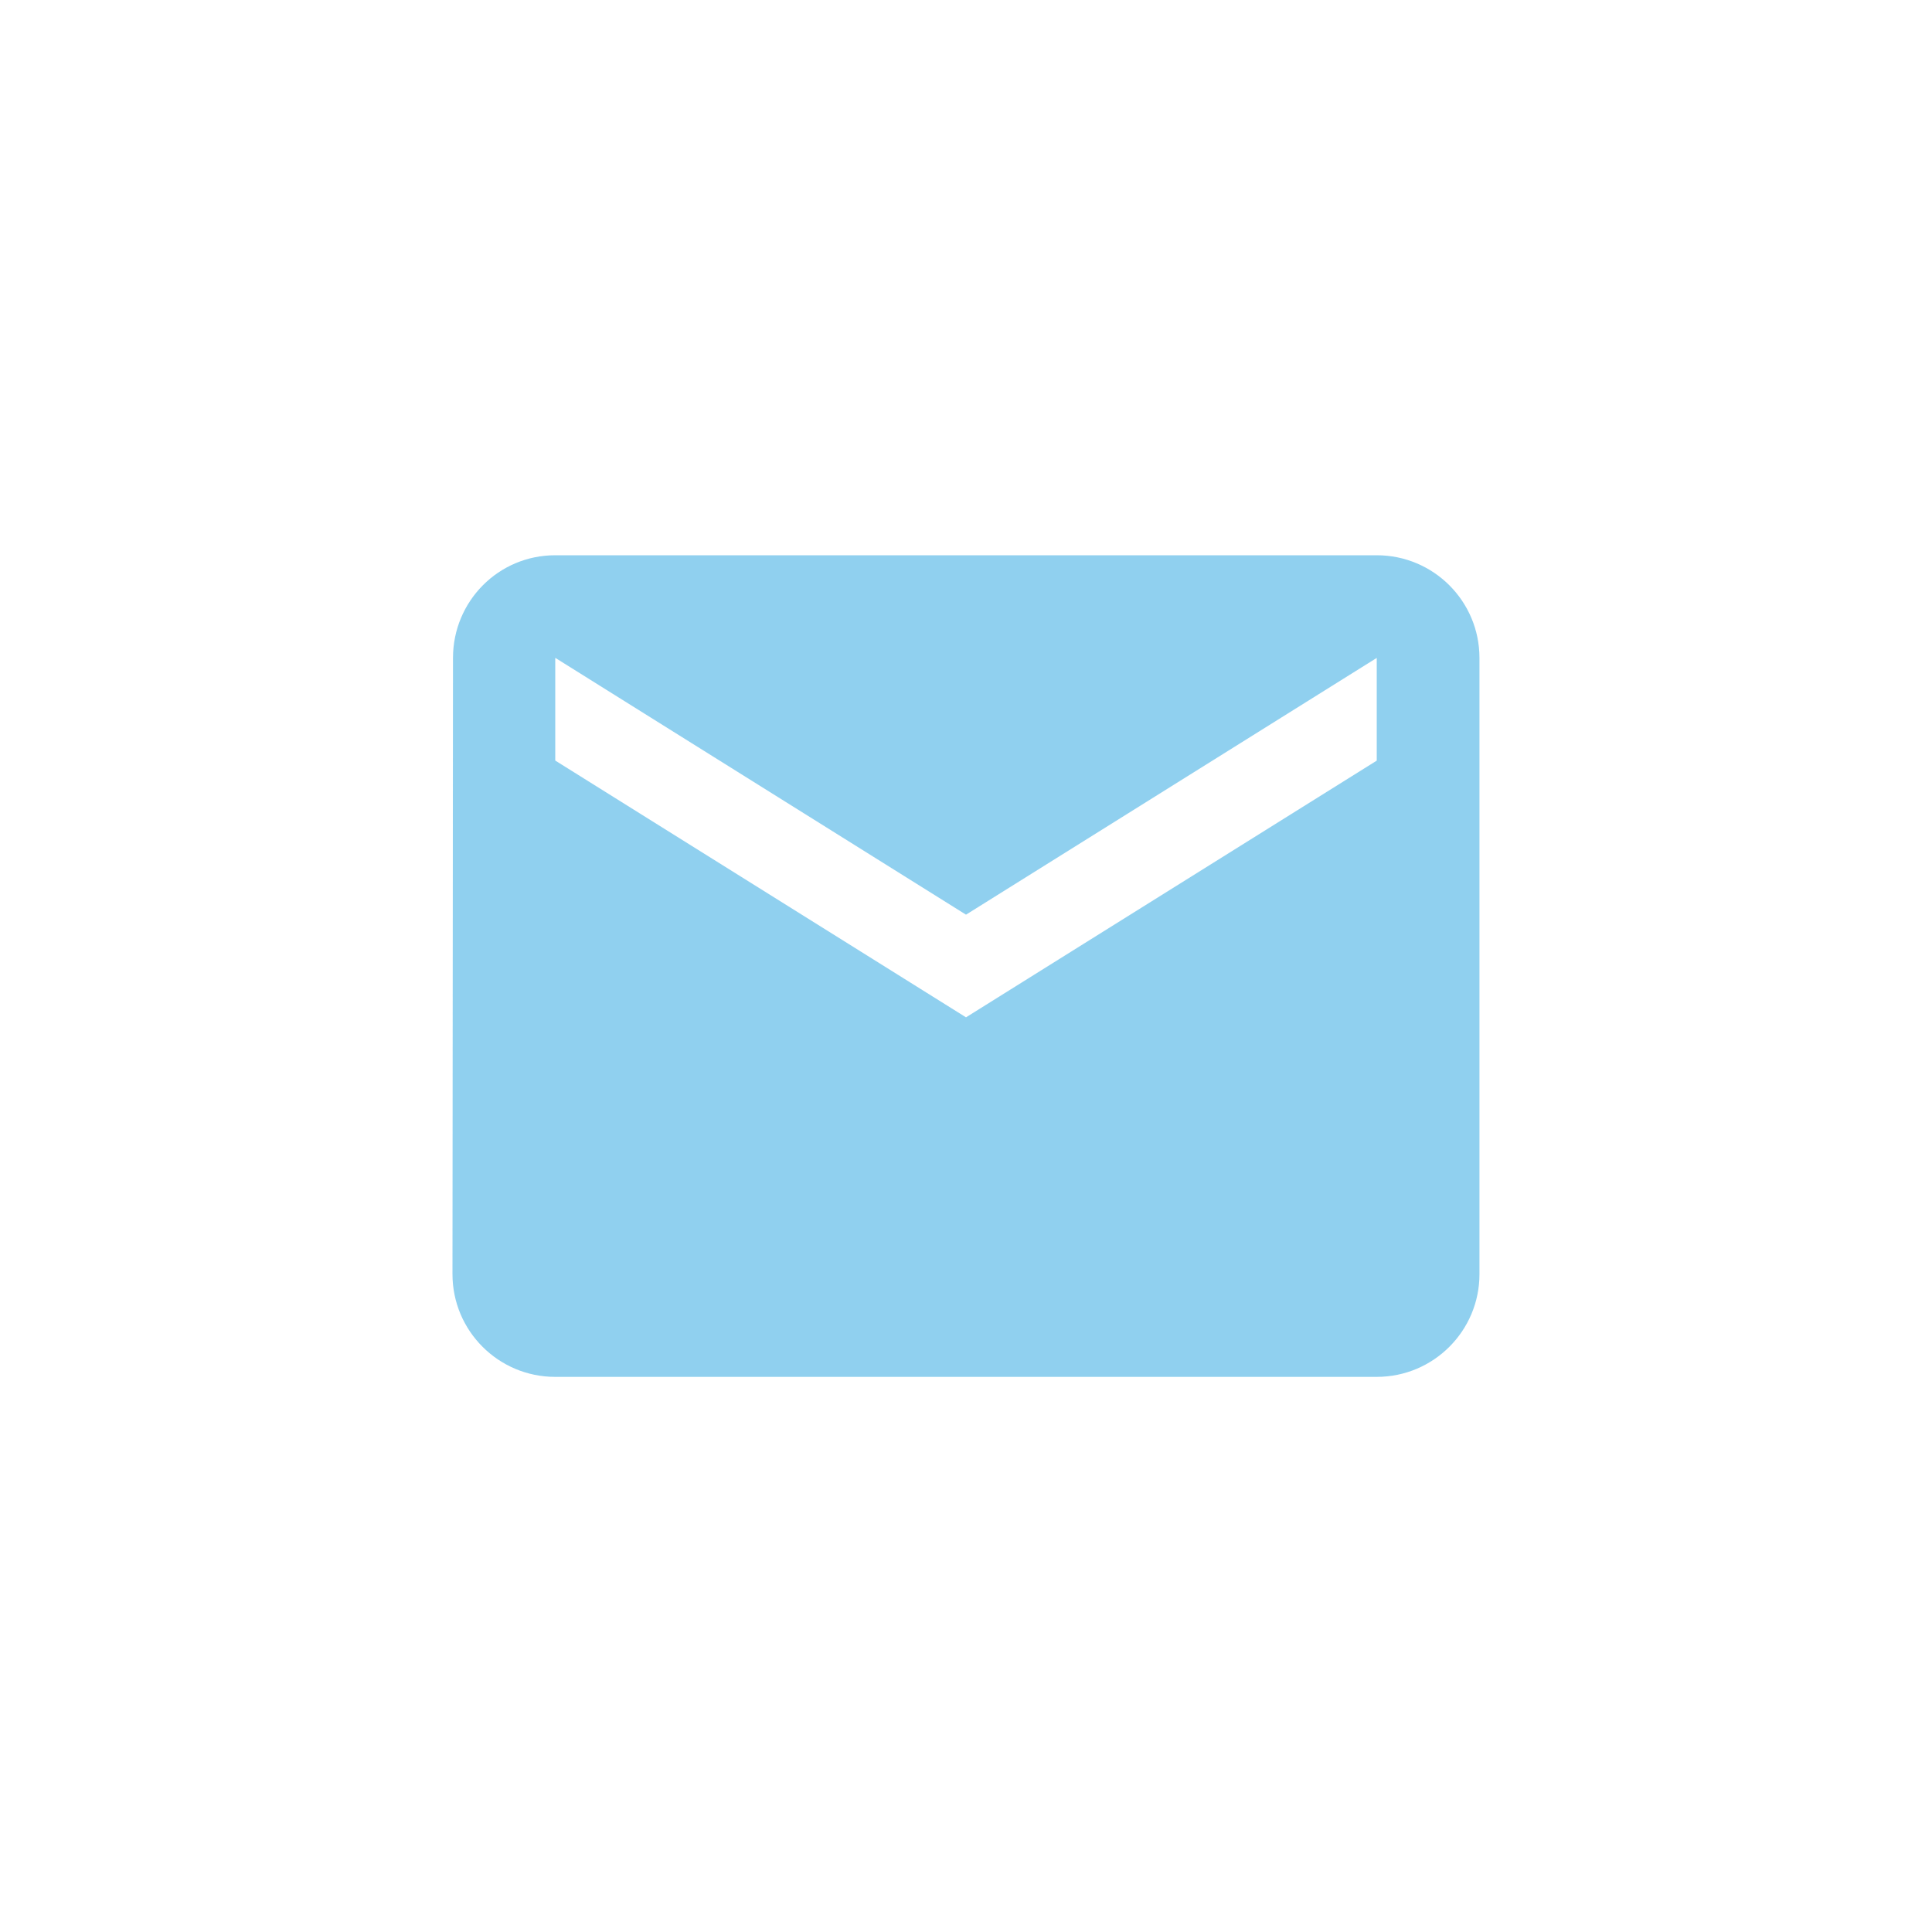 <?xml version="1.0" encoding="utf-8"?>
<!-- Generator: Adobe Illustrator 17.0.0, SVG Export Plug-In . SVG Version: 6.00 Build 0)  -->
<!DOCTYPE svg PUBLIC "-//W3C//DTD SVG 1.1//EN" "http://www.w3.org/Graphics/SVG/1.1/DTD/svg11.dtd">
<svg version="1.1" xmlns="http://www.w3.org/2000/svg" xmlns:xlink="http://www.w3.org/1999/xlink" x="0px" y="0px" width="30px"
	 height="30px" viewBox="0 0 30 30" enable-background="new 0 0 30 30" xml:space="preserve">
<g id="Layer_1">
	<g>
		<g>
			<rect x="0" y="0" fill="none" width="30" height="30"/>
			<path opacity="0.6" fill="#47B1E4" d="M21.378,8.622H8.621c-0.881,0-1.587,0.714-1.587,1.595l-0.008,9.568
				c0,0.881,0.714,1.595,1.595,1.595h12.757c0.881,0,1.595-0.714,1.595-1.595v-9.568C22.973,9.335,22.259,8.622,21.378,8.622z
				 M21.378,11.811L15,15.797l-6.378-3.987v-1.595L15,14.203l6.378-3.987V11.811z"/>
		</g>
	</g>
</g>
<g id="Layer_2">
</g>
</svg>
